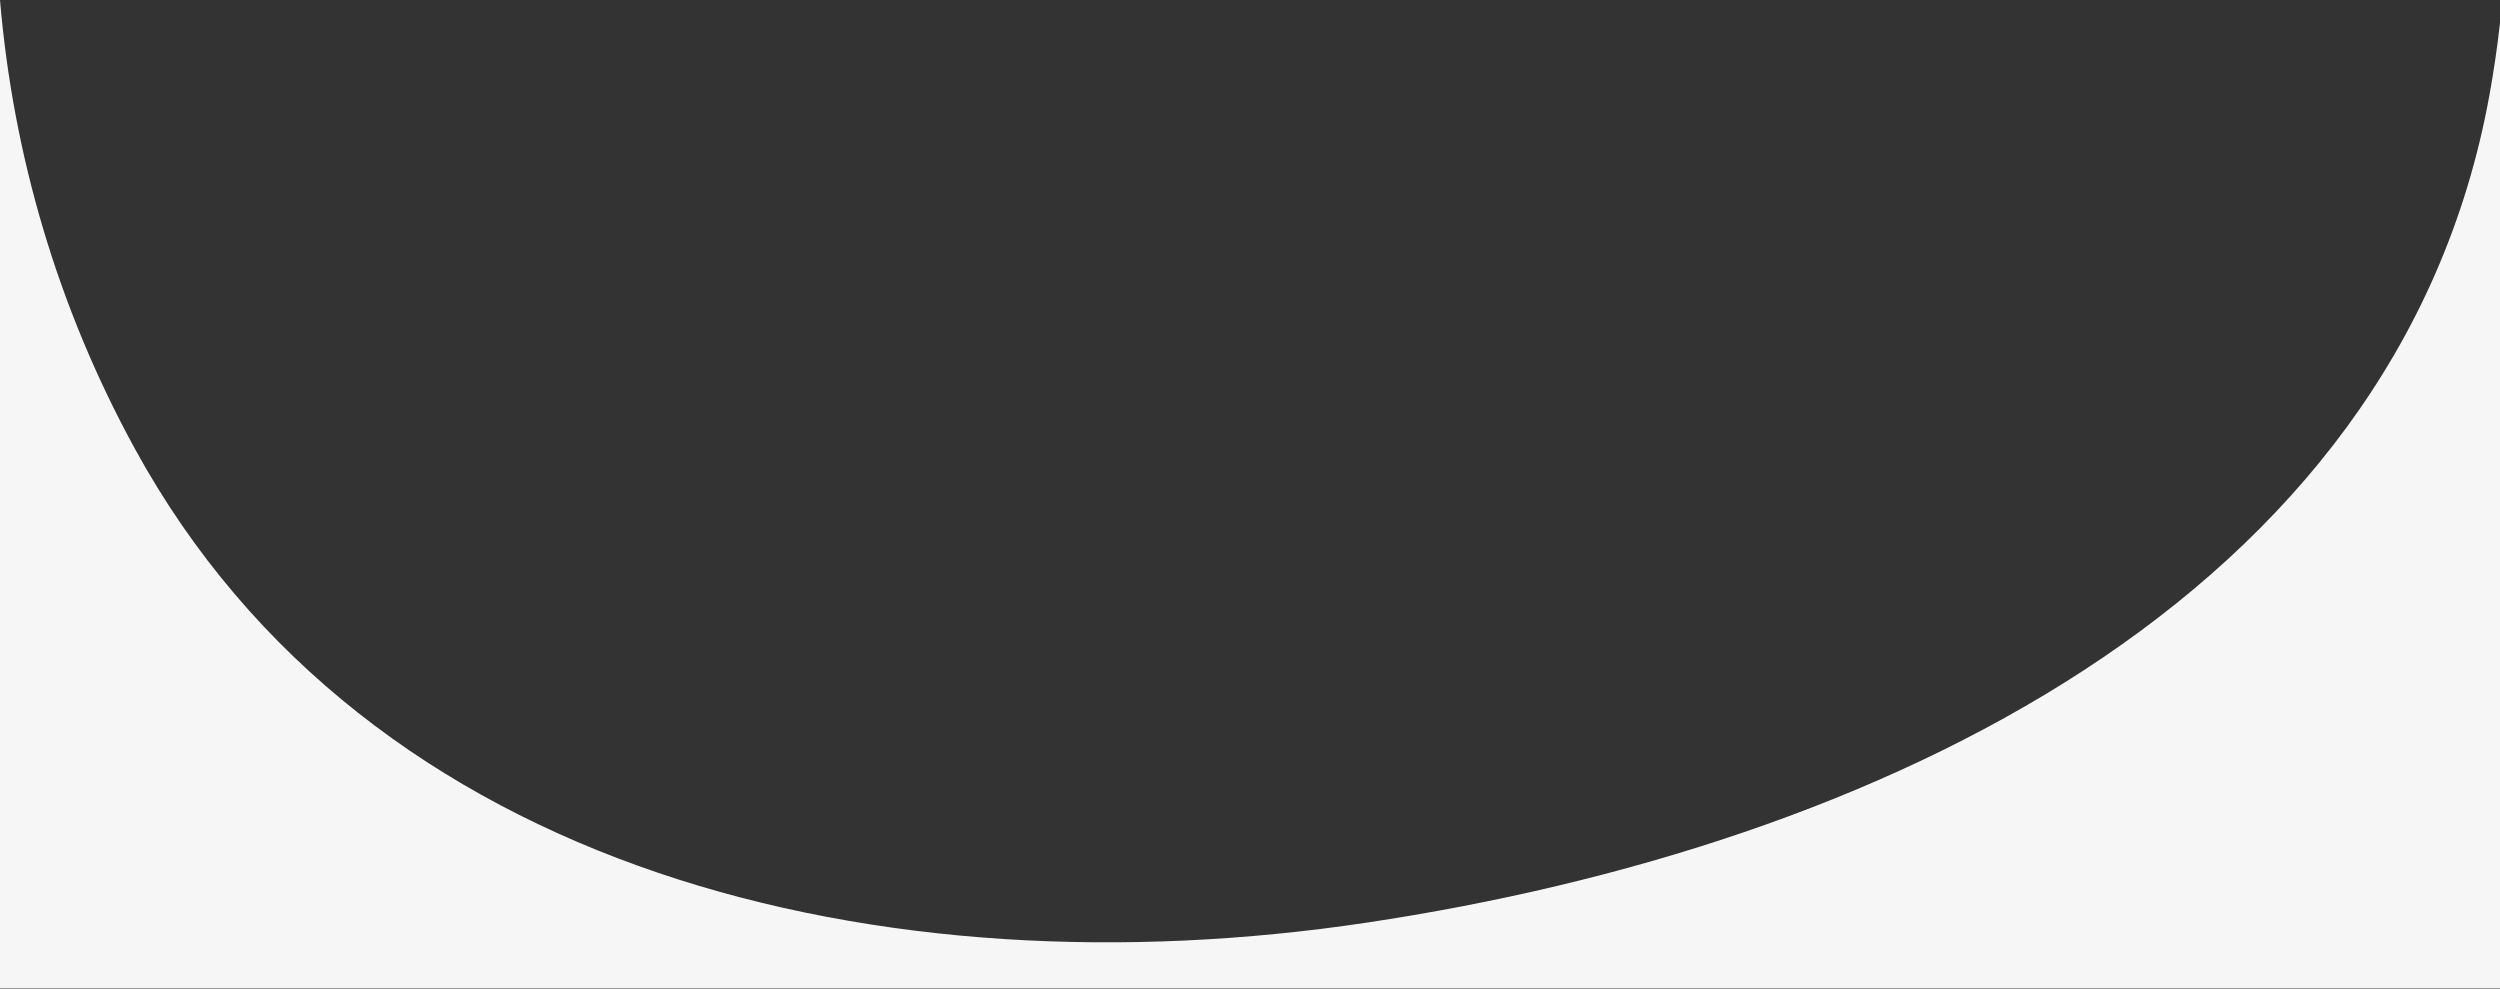 <svg width="2043" height="808" viewBox="0 0 2043 808" fill="none" xmlns="http://www.w3.org/2000/svg">
<rect x="0" y="0" width="2043" height="808" fill="#333333" stroke="none"/>
<path fill-rule="evenodd" clip-rule="evenodd" d="M0 0V807.671H2043V18.674C2040.81 38.399 2037.92 58.181 2034.32 78C1959.22 491.286 1531.99 691.72 1116.63 754.018C723.563 812.972 300.934 715.284 110.155 366.597C46.733 250.681 10.656 125.962 0 0Z" fill="#F6F6F6"/>
</svg>
